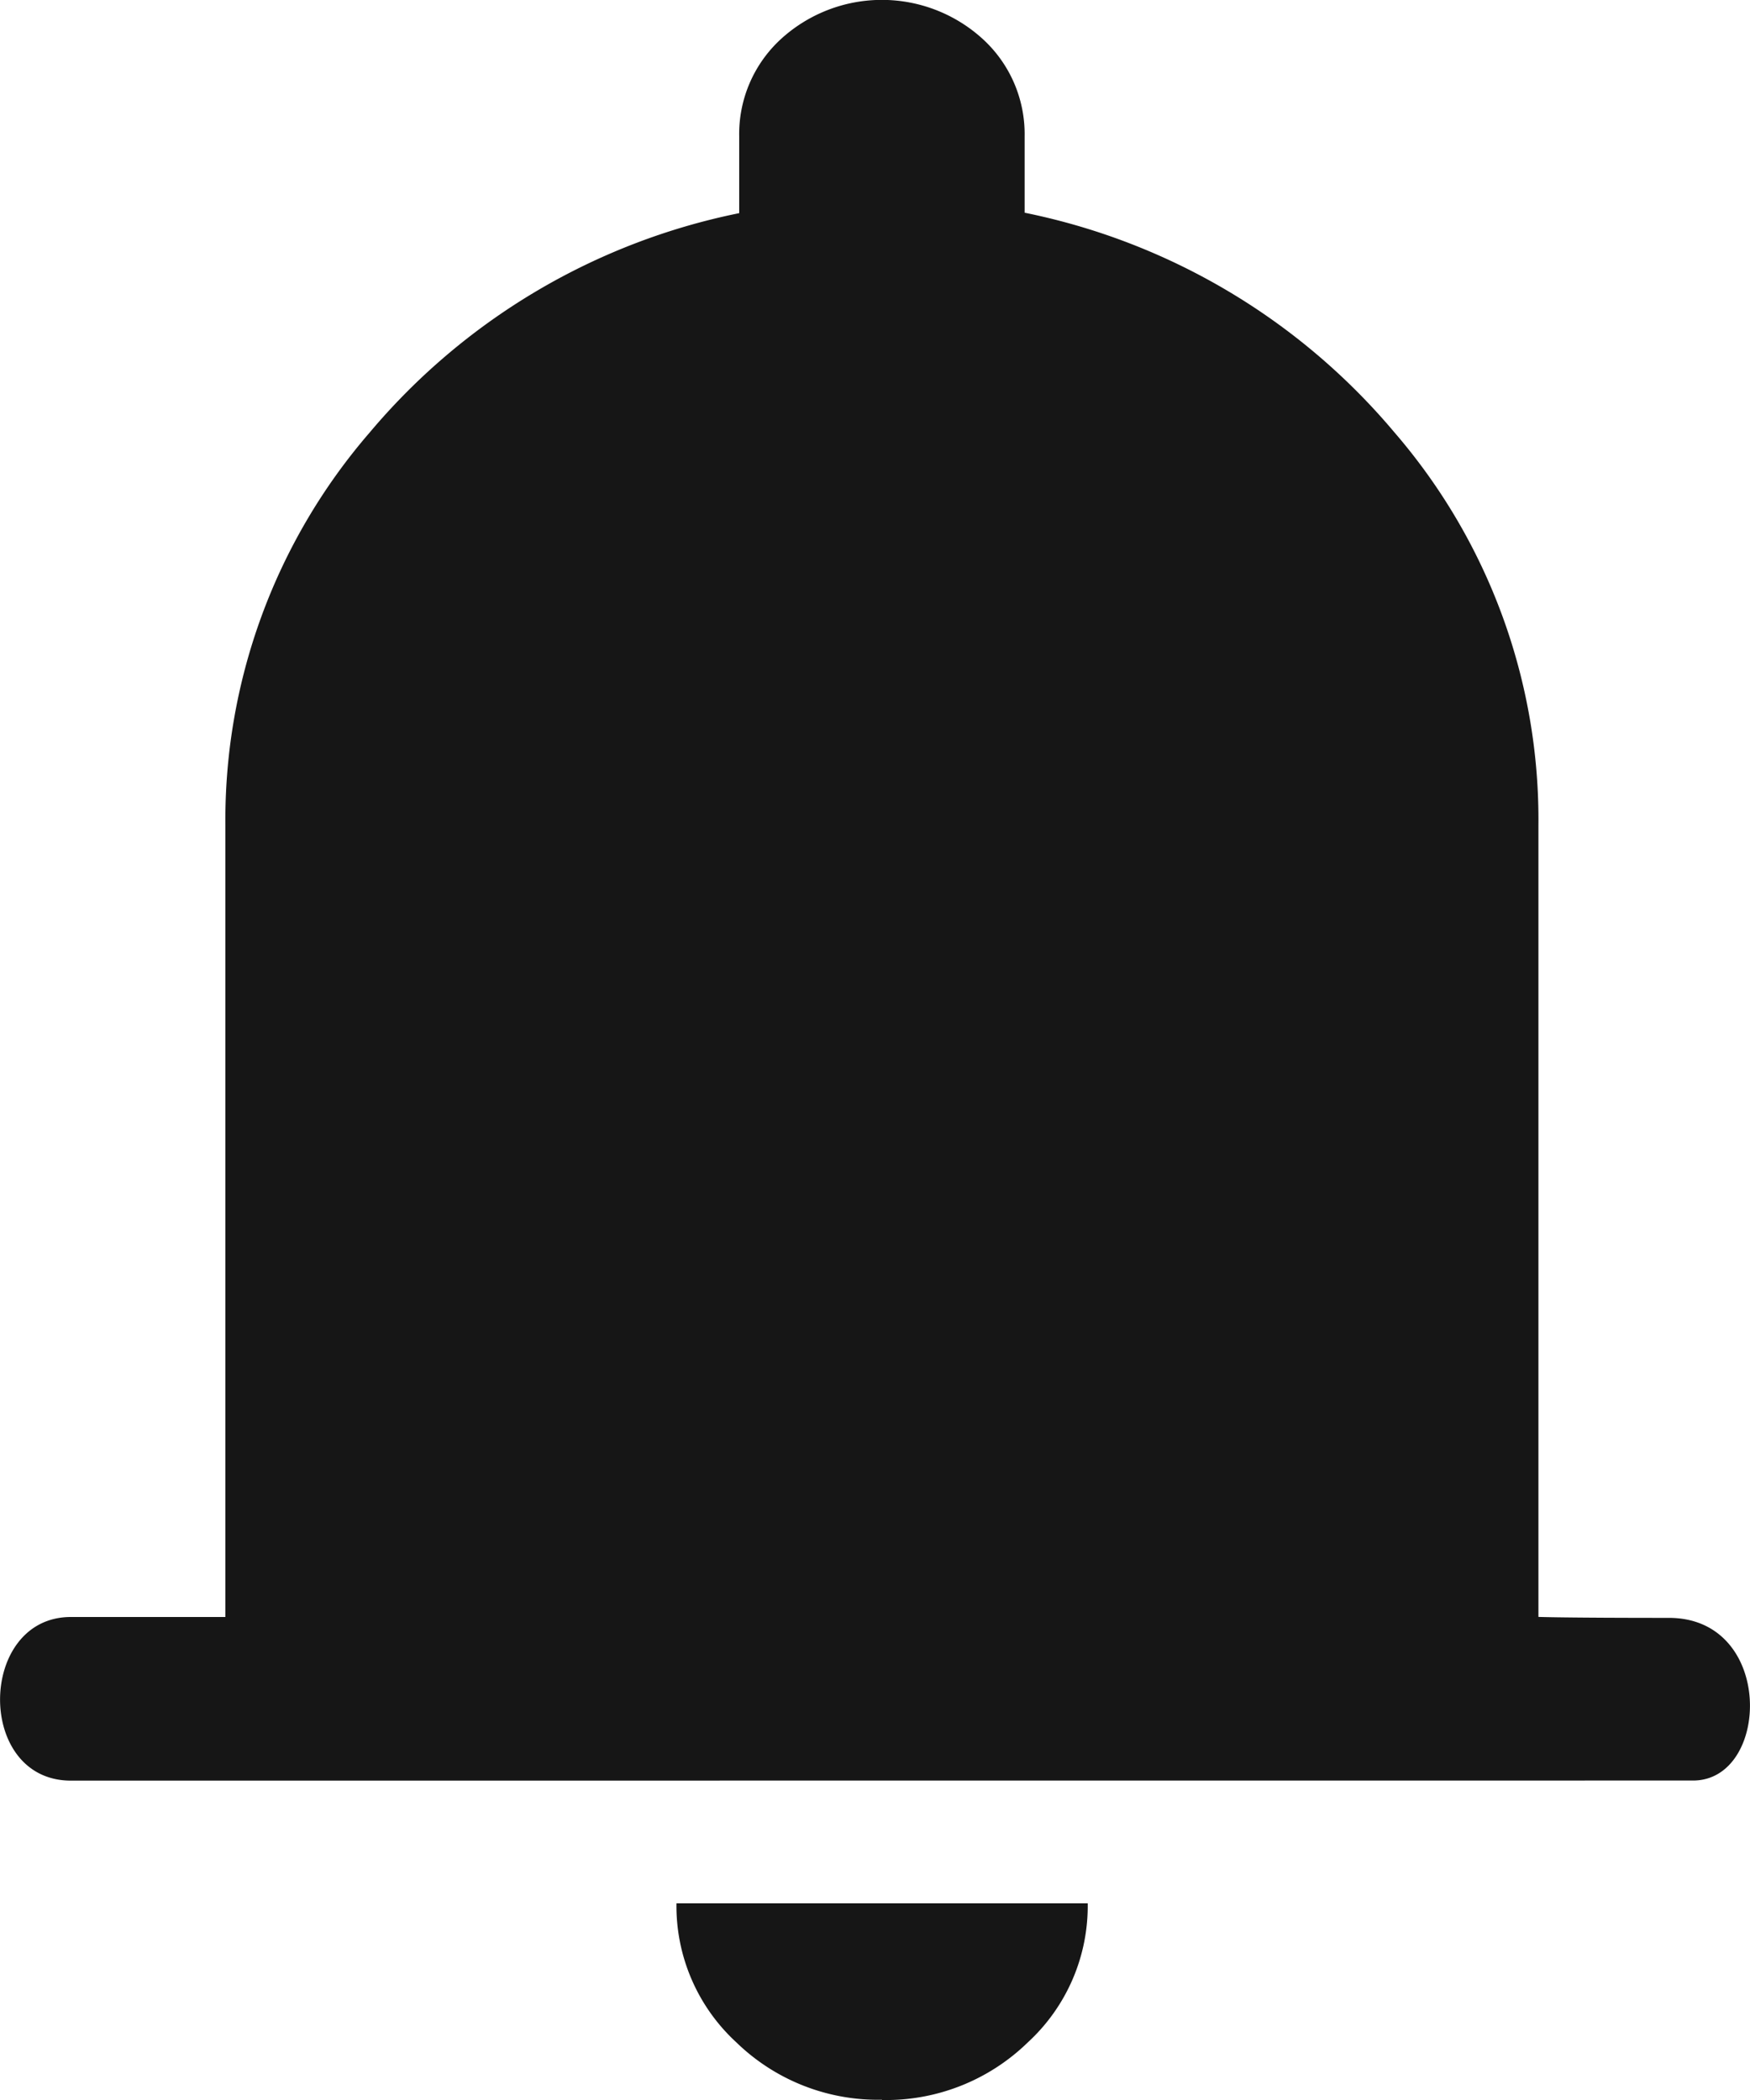 <svg xmlns="http://www.w3.org/2000/svg" width="20" height="24" viewBox="0 0 20 24">
  <path id="Notification2" d="M5.1,22.9c-1.092,0-1.066-1.87,0-1.87H6.866V11.994a6.769,6.769,0,0,1,1.648-4.5,7.446,7.446,0,0,1,4.224-2.508V4.108A1.472,1.472,0,0,1,13.211,3a1.71,1.71,0,0,1,2.315,0A1.472,1.472,0,0,1,16,4.108v.873A7.452,7.452,0,0,1,20.225,7.49a6.773,6.773,0,0,1,1.647,4.5v9.039s.278.011,1.491.011,1.16,1.859.276,1.859Zm9.27,3.647a2.32,2.32,0,0,1-1.664-.655,2.117,2.117,0,0,1-.685-1.59h4.7a2.117,2.117,0,0,1-.685,1.59A2.32,2.32,0,0,1,14.369,26.55Z" transform="translate(-4.29 -2.55)" fill="#161616"/>
</svg>
